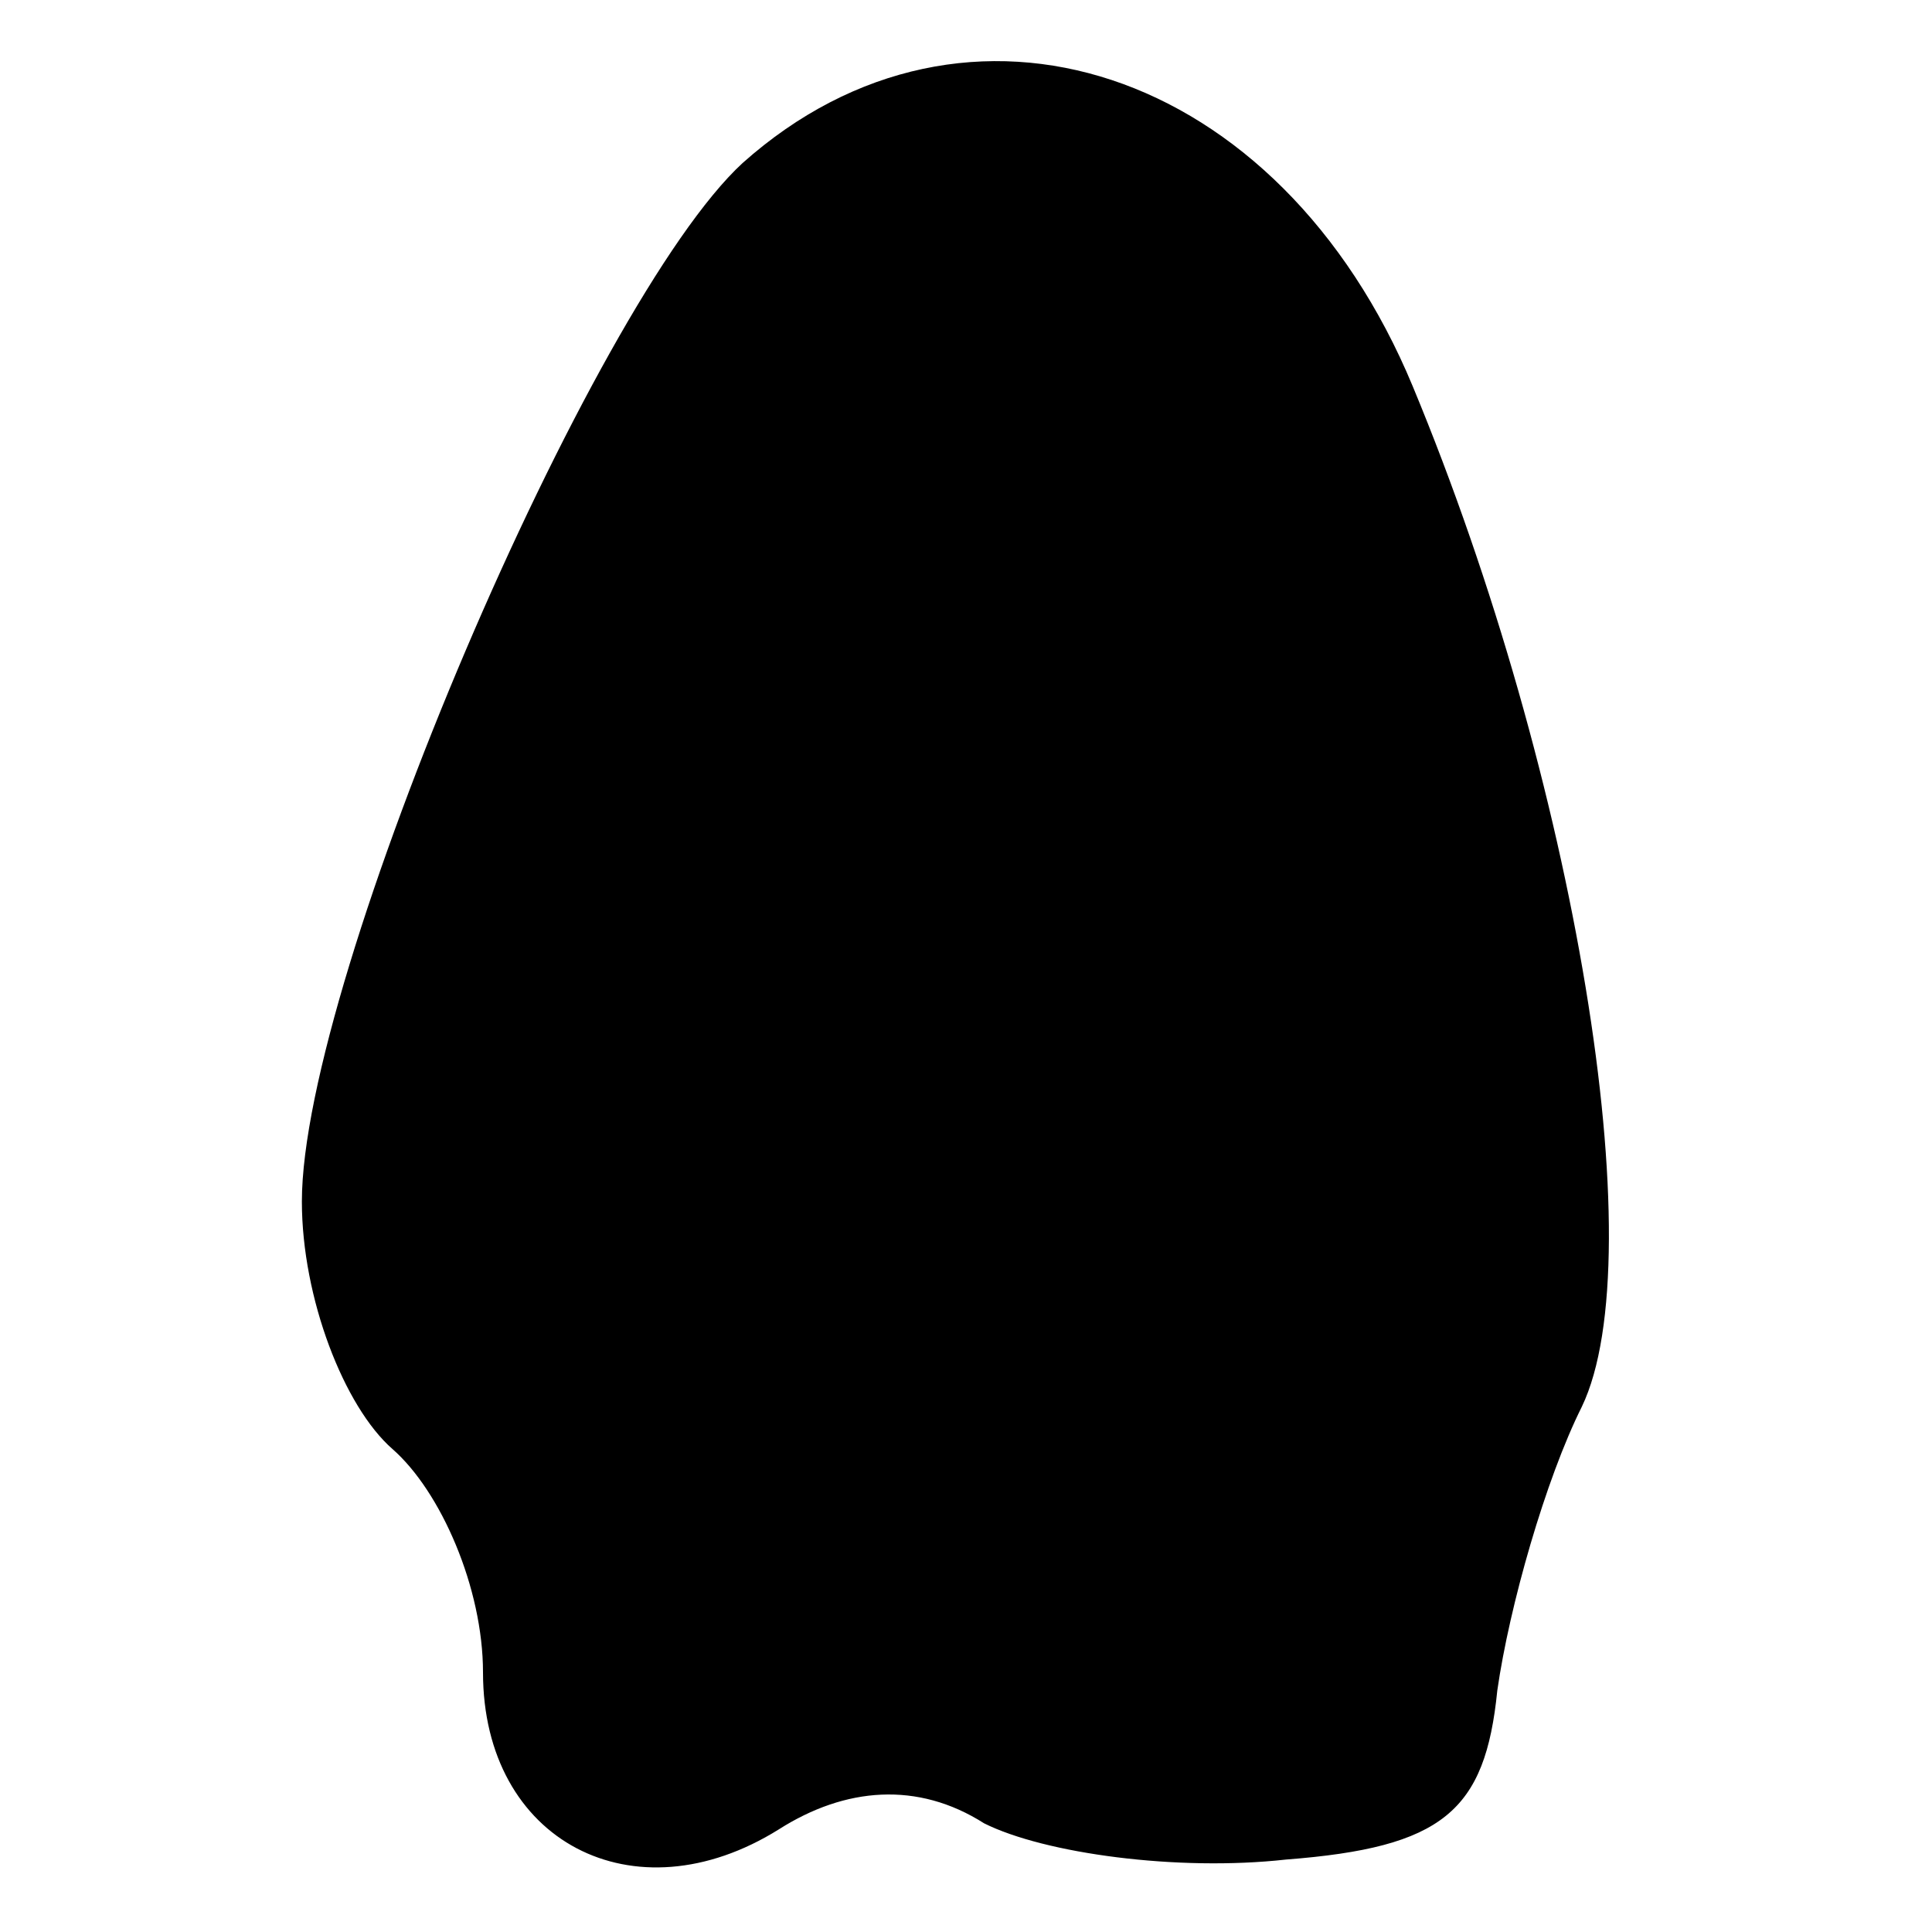 <?xml version="1.0" standalone="no"?>
<!DOCTYPE svg PUBLIC "-//W3C//DTD SVG 20010904//EN"
 "http://www.w3.org/TR/2001/REC-SVG-20010904/DTD/svg10.dtd">
<svg version="1.0" xmlns="http://www.w3.org/2000/svg"
 width="32pt" height="32pt" viewBox="0 0 32 32"
 preserveAspectRatio="xMidYMid meet">
<g transform="translate(0,32) scale(0.1,-0.1)"
fill="#000000" stroke="none">
<path fill="#000000" stroke="none" d="M123 293 c-25 -23 -73 -135 -73 -172 0
-16 7 -34 15 -41 8 -7 15 -23 15 -37 0 -28 25 -41 49 -26 11 7 23 8 34 1 10
-5 32 -8 50 -6 26 2 33 8 35 28 2 14 8 35 14 47 12 25 -1 104 -28 169 -22 53
-74 70 -111 37z"/>
</g>
</svg>
